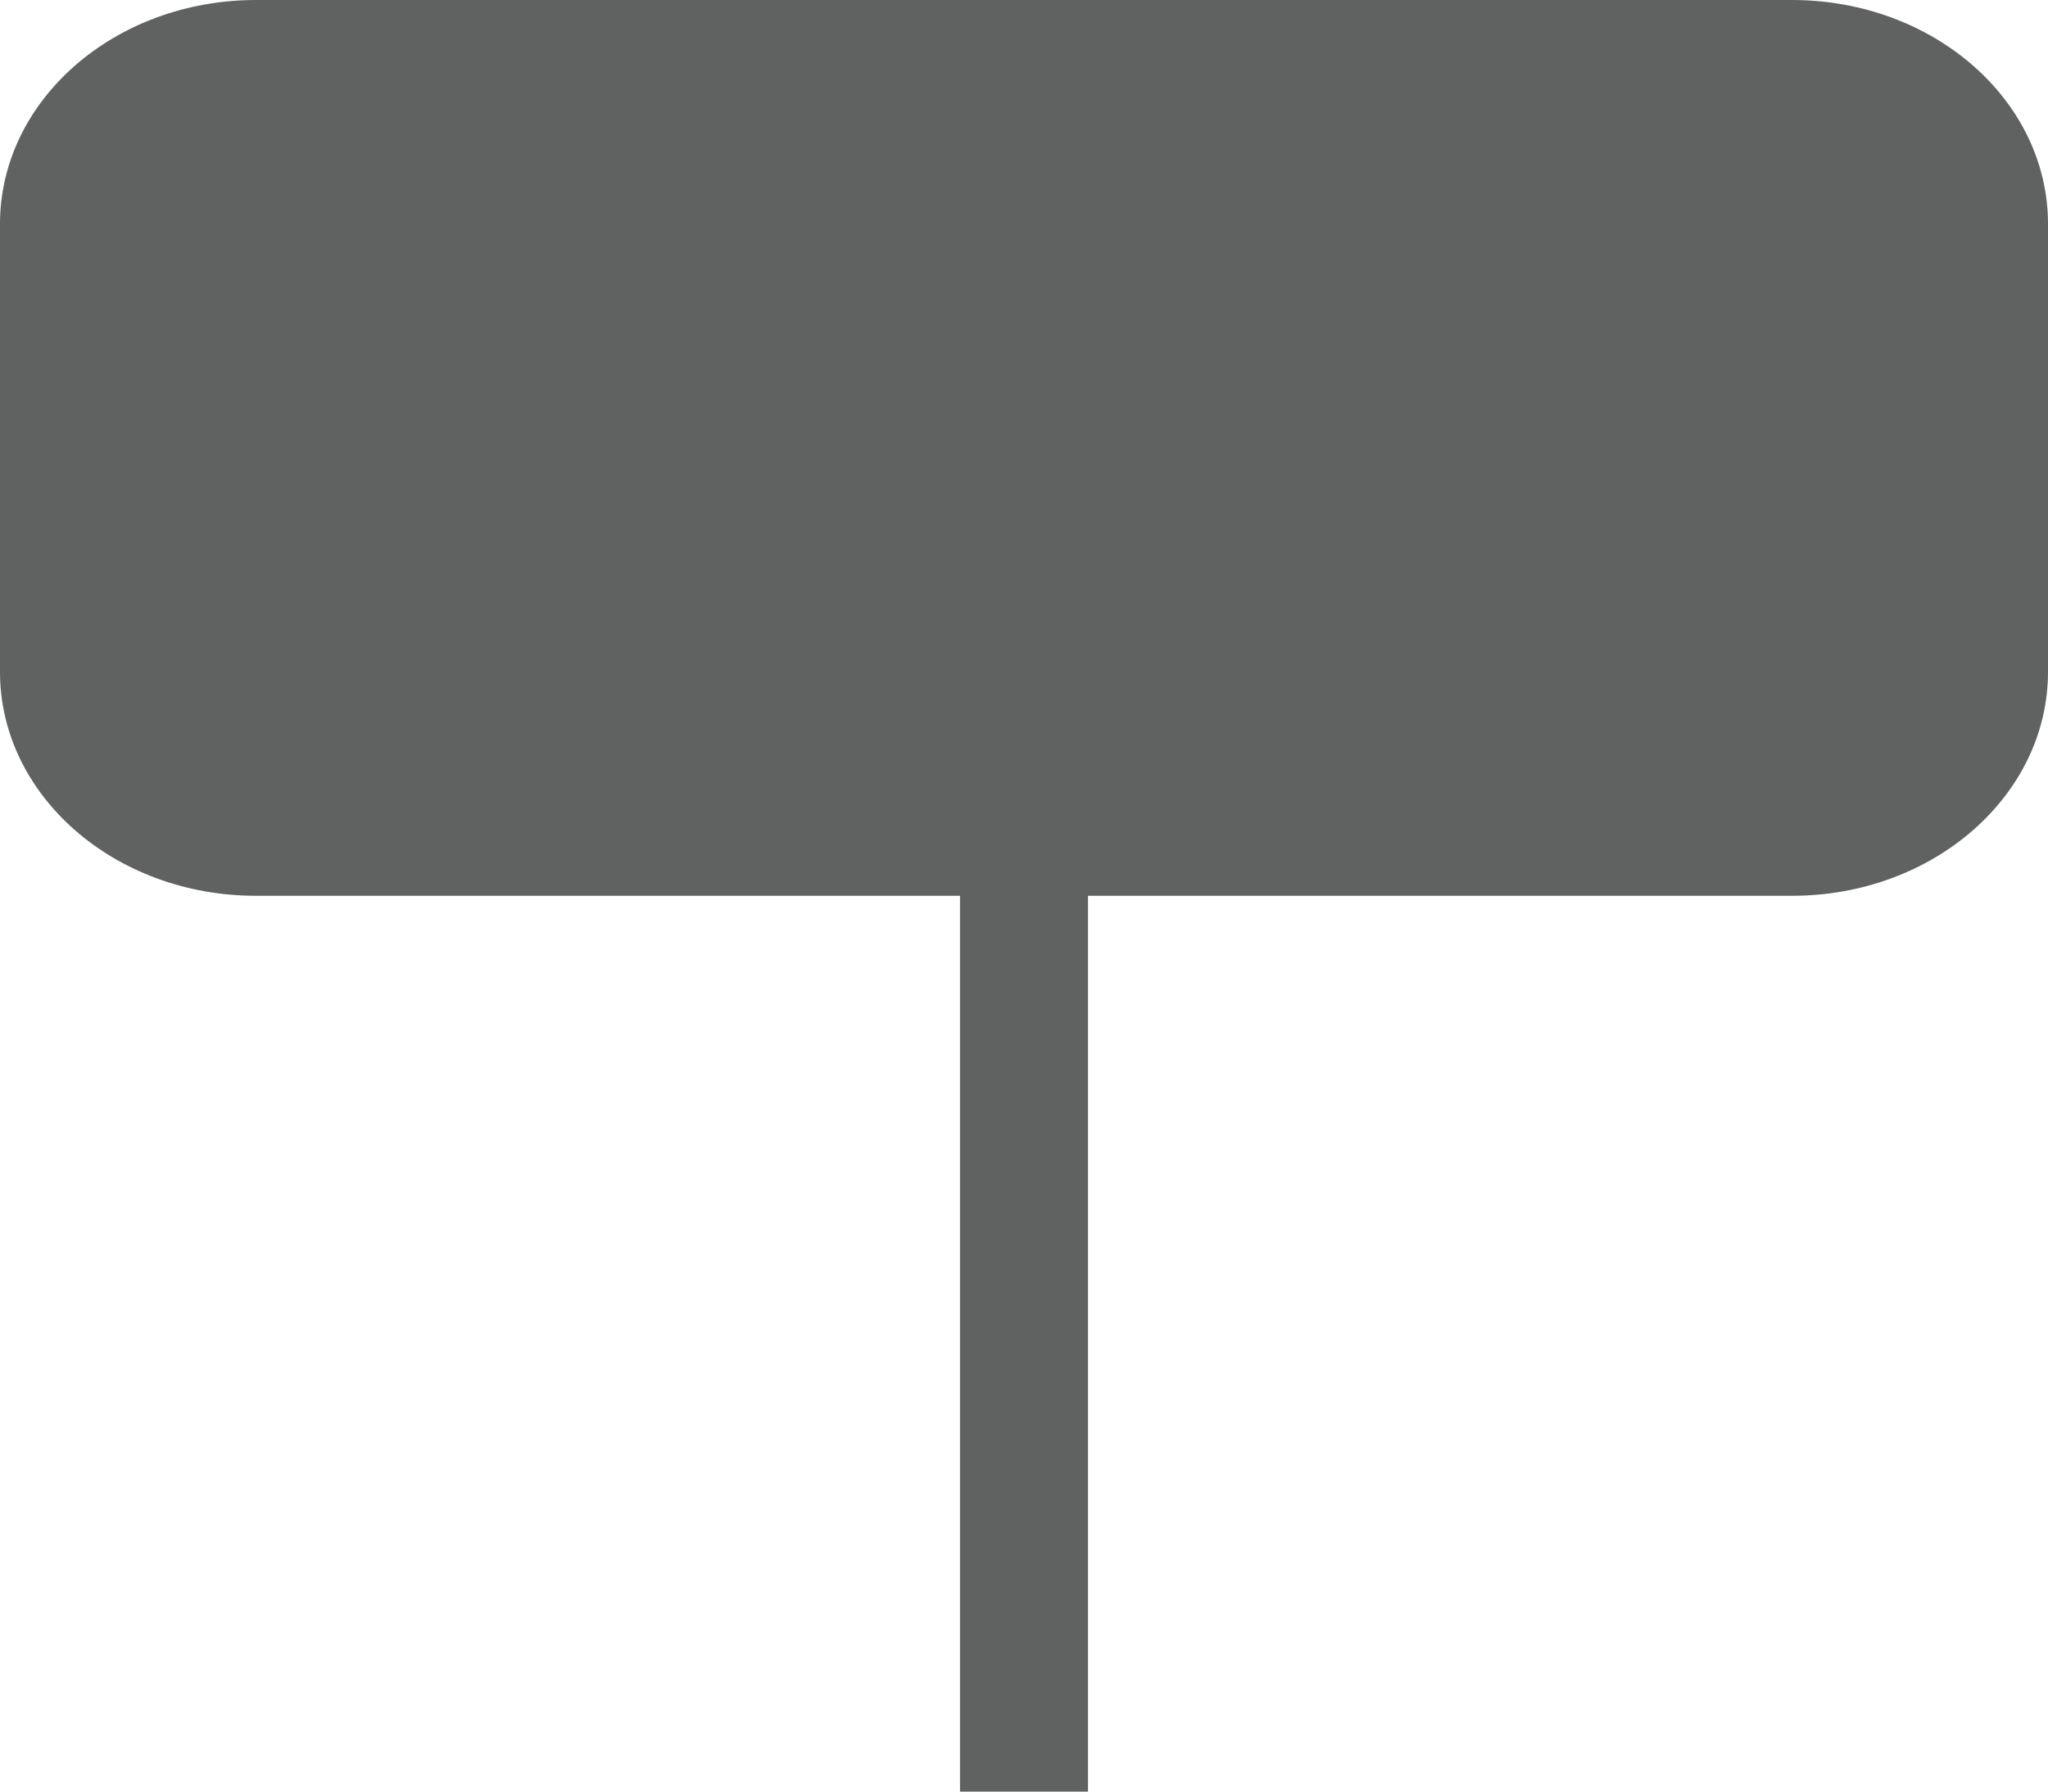 <?xml version="1.0" encoding="utf-8"?>
<!-- Generator: Adobe Illustrator 15.1.0, SVG Export Plug-In . SVG Version: 6.00 Build 0)  -->
<!DOCTYPE svg PUBLIC "-//W3C//DTD SVG 1.1//EN" "http://www.w3.org/Graphics/SVG/1.1/DTD/svg11.dtd">
<svg version="1.1" id="Layer_1" xmlns="http://www.w3.org/2000/svg" xmlns:xlink="http://www.w3.org/1999/xlink" x="0px" y="0px"
	 width="400px" height="350px" viewBox="0 0 400 350" enable-background="new 0 0 400 350" xml:space="preserve">
<rect x="187.5" y="87.5" fill="#606161" width="25" height="262.5"/>
<path fill="#606161" d="M400,131.25c0,24.163-22.387,43.75-50,43.75H50c-27.614,0-50-19.587-50-43.75v-87.5C0,19.587,22.385,0,50,0
	h300c27.613,0,50,19.587,50,43.75V131.25z"/>
</svg>
